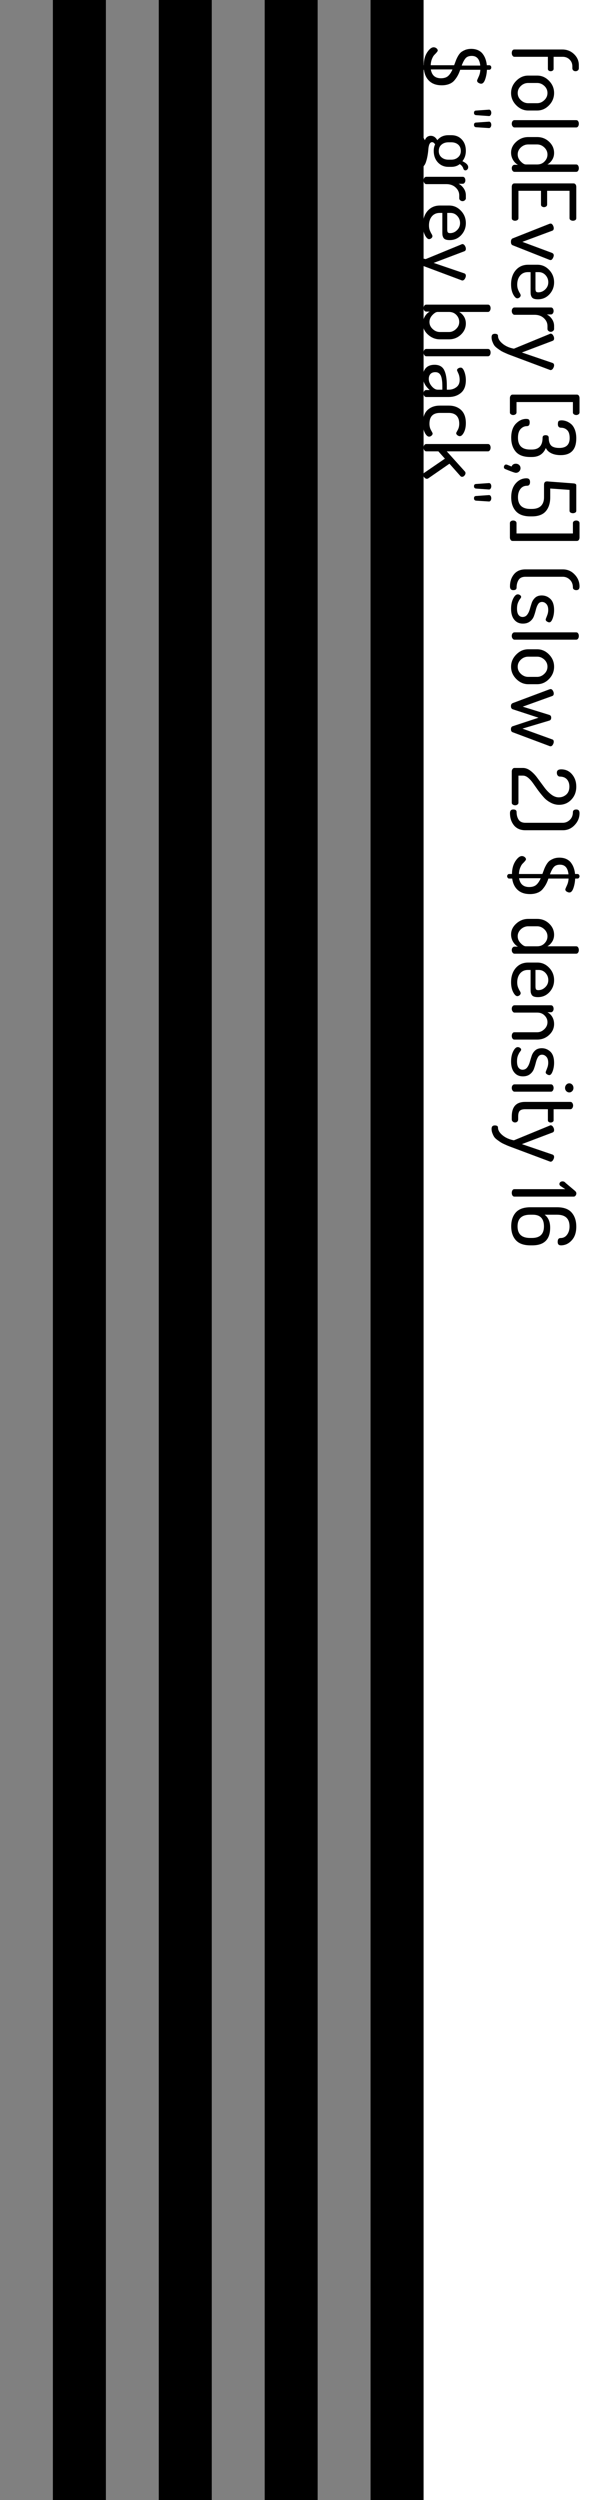 <?xml version="1.0" encoding="UTF-8"?>
<svg xmlns="http://www.w3.org/2000/svg" xmlns:xlink="http://www.w3.org/1999/xlink" width="136pt" height="566pt" viewBox="0 0 136 566" version="1.1">
<g id="surface217">
<path style=" stroke:none;fill-rule:nonzero;fill:rgb(0%,0%,0%);fill-opacity:1;" d="M 0 0 L 96 0 L 96 566 L 0 566 Z M 0 0 "/>
<path style=" stroke:none;fill-rule:nonzero;fill:rgb(50.196%,50.196%,50.196%);fill-opacity:1;" d="M 0 0 L 12 0 L 12 566 L 0 566 Z M 0 0 "/>
<path style=" stroke:none;fill-rule:nonzero;fill:rgb(0%,0%,0%);fill-opacity:1;" d="M 12 0 L 24 0 L 24 566 L 12 566 Z M 12 0 "/>
<path style=" stroke:none;fill-rule:nonzero;fill:rgb(50.196%,50.196%,50.196%);fill-opacity:1;" d="M 24 0 L 36 0 L 36 566 L 24 566 Z M 24 0 "/>
<path style=" stroke:none;fill-rule:nonzero;fill:rgb(0%,0%,0%);fill-opacity:1;" d="M 36 0 L 48 0 L 48 566 L 36 566 Z M 36 0 "/>
<path style=" stroke:none;fill-rule:nonzero;fill:rgb(50.196%,50.196%,50.196%);fill-opacity:1;" d="M 48 0 L 60 0 L 60 566 L 48 566 Z M 48 0 "/>
<path style=" stroke:none;fill-rule:nonzero;fill:rgb(0%,0%,0%);fill-opacity:1;" d="M 60 0 L 72 0 L 72 566 L 60 566 Z M 60 0 "/>
<path style=" stroke:none;fill-rule:nonzero;fill:rgb(50.196%,50.196%,50.196%);fill-opacity:1;" d="M 72 0 L 84 0 L 84 566 L 72 566 Z M 72 0 "/>
<path style=" stroke:none;fill-rule:nonzero;fill:rgb(0%,0%,0%);fill-opacity:1;" d="M 84 0 L 96 0 L 96 566 L 84 566 Z M 84 0 "/>
<path style=" stroke:none;fill-rule:nonzero;fill:rgb(0%,0%,0%);fill-opacity:1;" d="M 116.578 11.203 L 127.453 11.203 C 128.492 11.203 129.379 11.551 130.109 12.25 C 130.836 12.945 131.203 13.773 131.203 14.734 L 131.203 15.438 C 131.203 15.656 131.129 15.82 130.984 15.938 C 130.836 16.062 130.66 16.125 130.453 16.125 C 130.254 16.125 130.082 16.062 129.938 15.938 C 129.801 15.82 129.734 15.656 129.734 15.438 L 129.734 15.016 C 129.734 14.398 129.523 13.891 129.109 13.484 C 128.703 13.078 128.195 12.867 127.594 12.859 L 125.484 12.859 L 125.484 15.594 C 125.484 15.758 125.414 15.891 125.281 15.984 C 125.145 16.078 124.988 16.125 124.812 16.125 C 124.645 16.125 124.5 16.078 124.375 15.984 C 124.25 15.891 124.188 15.758 124.188 15.594 L 124.188 12.859 L 116.578 12.859 C 116.422 12.859 116.285 12.773 116.172 12.609 C 116.055 12.441 116 12.238 116 12 C 116 11.77 116.051 11.578 116.156 11.422 C 116.258 11.273 116.398 11.203 116.578 11.203 Z M 119.719 17.113 L 121.766 17.113 C 122.785 17.113 123.676 17.504 124.438 18.285 C 125.207 19.066 125.594 19.988 125.594 21.051 C 125.594 22.121 125.211 23.051 124.453 23.832 C 123.691 24.621 122.797 25.02 121.766 25.02 L 119.719 25.02 C 118.707 25.02 117.805 24.621 117.016 23.832 C 116.234 23.039 115.844 22.117 115.844 21.066 C 115.844 20.012 116.234 19.09 117.016 18.301 C 117.797 17.508 118.695 17.113 119.719 17.113 Z M 119.719 18.785 C 119.094 18.785 118.539 19.008 118.062 19.457 C 117.582 19.914 117.344 20.449 117.344 21.066 C 117.344 21.691 117.582 22.227 118.062 22.676 C 118.551 23.133 119.102 23.363 119.719 23.363 L 121.766 23.363 C 122.359 23.363 122.895 23.133 123.375 22.676 C 123.852 22.227 124.094 21.684 124.094 21.051 C 124.094 20.426 123.852 19.887 123.375 19.441 C 122.895 19.004 122.359 18.785 121.766 18.785 Z M 116.594 27.199 L 130.625 27.199 C 130.789 27.199 130.926 27.27 131.031 27.418 C 131.145 27.574 131.203 27.77 131.203 28.012 C 131.203 28.262 131.145 28.465 131.031 28.621 C 130.926 28.777 130.789 28.855 130.625 28.855 L 116.594 28.855 C 116.445 28.855 116.312 28.77 116.188 28.605 C 116.062 28.438 116 28.238 116 28.012 C 116 27.793 116.055 27.598 116.172 27.434 C 116.297 27.277 116.438 27.199 116.594 27.199 Z M 119.719 31.031 L 121.766 31.031 C 122.816 31.031 123.719 31.383 124.469 32.094 C 125.219 32.801 125.594 33.645 125.594 34.625 C 125.594 35.219 125.445 35.738 125.156 36.188 C 124.863 36.645 124.504 36.992 124.078 37.234 L 130.625 37.234 C 130.789 37.234 130.926 37.312 131.031 37.469 C 131.145 37.633 131.203 37.836 131.203 38.078 C 131.203 38.316 131.145 38.516 131.031 38.672 C 130.926 38.828 130.789 38.906 130.625 38.906 L 116.594 38.906 C 116.438 38.906 116.297 38.82 116.172 38.656 C 116.055 38.5 116 38.305 116 38.078 C 116 37.879 116.055 37.703 116.172 37.547 C 116.297 37.391 116.438 37.312 116.594 37.312 L 117.406 37.312 C 116.977 37.094 116.609 36.727 116.297 36.219 C 115.996 35.707 115.844 35.156 115.844 34.562 C 115.844 33.625 116.234 32.801 117.016 32.094 C 117.805 31.383 118.707 31.031 119.719 31.031 Z M 119.719 32.703 C 119.102 32.703 118.551 32.926 118.062 33.375 C 117.582 33.832 117.344 34.359 117.344 34.953 C 117.344 35.547 117.566 36.07 118.016 36.531 C 118.461 37 118.852 37.234 119.188 37.234 L 121.766 37.234 C 122.453 37.234 123.008 37.004 123.438 36.547 C 123.875 36.098 124.094 35.578 124.094 34.984 C 124.094 34.367 123.852 33.832 123.375 33.375 C 122.895 32.926 122.359 32.703 121.766 32.703 Z M 116.594 41.523 L 130.016 41.523 C 130.203 41.523 130.348 41.594 130.453 41.742 C 130.566 41.898 130.625 42.078 130.625 42.289 L 130.625 49.398 C 130.625 49.586 130.551 49.727 130.406 49.82 C 130.258 49.922 130.082 49.977 129.875 49.977 C 129.664 49.977 129.484 49.922 129.328 49.82 C 129.172 49.715 129.094 49.574 129.094 49.398 L 129.094 43.195 L 124.016 43.195 L 124.016 46.32 C 124.016 46.496 123.941 46.637 123.797 46.742 C 123.66 46.844 123.492 46.898 123.297 46.898 C 123.129 46.898 122.973 46.844 122.828 46.742 C 122.691 46.648 122.625 46.508 122.625 46.32 L 122.625 43.195 L 117.516 43.195 L 117.516 49.398 C 117.516 49.574 117.438 49.715 117.281 49.82 C 117.133 49.922 116.953 49.977 116.734 49.977 C 116.535 49.977 116.363 49.922 116.219 49.82 C 116.07 49.727 116 49.586 116 49.398 L 116 42.289 C 116 42.078 116.051 41.898 116.156 41.742 C 116.258 41.594 116.406 41.523 116.594 41.523 Z M 124.797 50.613 C 124.984 50.613 125.148 50.727 125.297 50.957 C 125.441 51.195 125.516 51.434 125.516 51.676 C 125.516 51.957 125.41 52.137 125.203 52.223 L 118.406 54.754 L 125.125 57.254 C 125.383 57.367 125.516 57.551 125.516 57.801 C 125.516 58.008 125.441 58.238 125.297 58.488 C 125.148 58.746 124.984 58.879 124.797 58.879 C 124.691 58.879 124.586 58.852 124.484 58.801 L 116.188 55.52 C 115.938 55.414 115.812 55.16 115.812 54.754 C 115.812 54.348 115.938 54.086 116.188 53.973 L 124.484 50.691 C 124.641 50.637 124.742 50.613 124.797 50.613 Z M 119.719 59.934 L 121.812 59.934 C 122.844 59.934 123.727 60.324 124.469 61.105 C 125.219 61.887 125.594 62.824 125.594 63.918 C 125.594 64.957 125.242 65.859 124.547 66.621 C 123.848 67.379 122.973 67.762 121.922 67.762 C 121.535 67.762 121.223 67.715 120.984 67.621 C 120.754 67.527 120.586 67.379 120.484 67.184 C 120.391 66.996 120.328 66.816 120.297 66.652 C 120.273 66.484 120.266 66.262 120.266 65.98 L 120.266 61.605 L 119.656 61.605 C 118.926 61.605 118.336 61.863 117.891 62.387 C 117.453 62.918 117.234 63.598 117.234 64.434 C 117.234 64.879 117.301 65.266 117.438 65.59 C 117.57 65.91 117.703 66.172 117.828 66.371 C 117.953 66.578 118.016 66.738 118.016 66.855 C 118.016 67.043 117.93 67.203 117.766 67.34 C 117.598 67.473 117.43 67.543 117.266 67.543 C 116.953 67.543 116.633 67.234 116.312 66.621 C 116 66.016 115.844 65.27 115.844 64.387 C 115.844 63.074 116.195 62 116.906 61.168 C 117.625 60.344 118.562 59.934 119.719 59.934 Z M 121.375 61.605 L 121.375 65.309 C 121.375 65.652 121.414 65.879 121.5 65.996 C 121.594 66.121 121.766 66.184 122.016 66.184 C 122.617 66.184 123.145 65.957 123.594 65.512 C 124.051 65.074 124.281 64.535 124.281 63.902 C 124.281 63.277 124.066 62.734 123.641 62.277 C 123.223 61.828 122.707 61.605 122.094 61.605 Z M 116.594 69.609 L 124.906 69.609 C 125.07 69.609 125.207 69.68 125.312 69.828 C 125.426 69.984 125.484 70.18 125.484 70.422 C 125.484 70.629 125.426 70.805 125.312 70.953 C 125.207 71.109 125.07 71.188 124.906 71.188 L 123.953 71.188 C 124.41 71.426 124.797 71.773 125.109 72.234 C 125.43 72.703 125.594 73.223 125.594 73.797 L 125.594 74.484 C 125.594 74.648 125.516 74.797 125.359 74.922 C 125.211 75.055 125.039 75.125 124.844 75.125 C 124.645 75.125 124.469 75.055 124.312 74.922 C 124.164 74.797 124.094 74.648 124.094 74.484 L 124.094 73.797 C 124.094 73.117 123.816 72.523 123.266 72.016 C 122.723 71.516 122.02 71.266 121.156 71.266 L 116.594 71.266 C 116.445 71.266 116.312 71.18 116.188 71.016 C 116.062 70.848 116 70.648 116 70.422 C 116 70.191 116.055 70 116.172 69.844 C 116.297 69.688 116.438 69.609 116.594 69.609 Z M 124.797 75.535 C 125.016 75.535 125.203 75.652 125.359 75.895 C 125.516 76.133 125.594 76.371 125.594 76.613 C 125.594 76.895 125.484 77.074 125.266 77.16 L 118.297 79.801 L 125.266 82.176 C 125.484 82.27 125.594 82.445 125.594 82.707 C 125.594 82.926 125.516 83.16 125.359 83.41 C 125.203 83.66 125.008 83.785 124.781 83.785 C 124.719 83.785 124.648 83.762 124.578 83.723 L 116.438 80.676 L 115.438 80.301 C 115.25 80.238 114.934 80.102 114.484 79.895 C 114.027 79.695 113.699 79.527 113.5 79.395 C 113.305 79.27 113.043 79.086 112.719 78.848 C 112.387 78.605 112.148 78.371 112 78.145 C 111.855 77.914 111.727 77.645 111.609 77.332 C 111.484 77.02 111.422 76.691 111.422 76.348 C 111.422 75.824 111.668 75.566 112.156 75.566 C 112.637 75.566 112.875 75.723 112.875 76.035 C 112.875 76.637 113.215 77.223 113.891 77.785 C 114.57 78.355 115.434 78.742 116.484 78.941 L 124.578 75.613 C 124.66 75.559 124.734 75.535 124.797 75.535 Z M 116.156 89.336 L 130.781 89.336 C 130.957 89.336 131.098 89.414 131.203 89.57 C 131.305 89.727 131.359 89.902 131.359 90.102 L 131.359 93.383 C 131.359 93.547 131.285 93.684 131.141 93.789 C 130.992 93.902 130.82 93.961 130.625 93.961 C 130.406 93.961 130.223 93.902 130.078 93.789 C 129.93 93.684 129.859 93.547 129.859 93.383 L 129.859 91.023 L 117.078 91.023 L 117.078 93.383 C 117.078 93.547 117.004 93.684 116.859 93.789 C 116.711 93.902 116.531 93.961 116.312 93.961 C 116.113 93.961 115.945 93.902 115.797 93.789 C 115.652 93.684 115.578 93.547 115.578 93.383 L 115.578 90.102 C 115.578 89.902 115.637 89.727 115.75 89.57 C 115.855 89.414 115.992 89.336 116.156 89.336 Z M 119.281 94.836 C 119.582 94.836 119.785 94.891 119.891 95.008 C 120.004 95.121 120.062 95.324 120.062 95.617 C 120.062 95.938 120.004 96.164 119.891 96.289 C 119.785 96.414 119.625 96.477 119.406 96.477 C 118.895 96.477 118.43 96.688 118.016 97.117 C 117.609 97.555 117.406 98.215 117.406 99.102 C 117.406 100.883 118.32 101.773 120.156 101.773 L 120.547 101.773 C 122.172 101.773 122.984 100.883 122.984 99.102 C 122.984 98.715 123.211 98.523 123.672 98.523 C 124.141 98.523 124.375 98.715 124.375 99.102 C 124.375 99.871 124.547 100.449 124.891 100.836 C 125.242 101.219 125.875 101.414 126.781 101.414 C 128.344 101.414 129.125 100.668 129.125 99.18 C 129.125 98.324 128.93 97.719 128.547 97.367 C 128.172 97.012 127.723 96.836 127.203 96.836 C 126.703 96.836 126.453 96.57 126.453 96.039 C 126.453 95.684 126.508 95.449 126.625 95.336 C 126.75 95.219 126.977 95.164 127.312 95.164 C 127.645 95.164 127.988 95.227 128.344 95.352 C 128.695 95.477 129.051 95.68 129.406 95.961 C 129.758 96.242 130.051 96.664 130.281 97.227 C 130.508 97.797 130.625 98.465 130.625 99.227 C 130.625 101.766 129.441 103.039 127.078 103.039 C 126.234 103.039 125.52 102.891 124.938 102.602 C 124.352 102.309 123.945 101.914 123.719 101.414 C 123.176 102.777 122.117 103.461 120.547 103.461 L 120.156 103.461 C 118.688 103.461 117.602 103.059 116.906 102.258 C 116.219 101.453 115.875 100.402 115.875 99.102 C 115.875 97.727 116.223 96.668 116.922 95.93 C 117.629 95.199 118.414 94.836 119.281 94.836 Z M 116.922 104.98 C 117.211 104.98 117.461 105.074 117.672 105.262 C 117.879 105.457 117.984 105.703 117.984 105.996 C 117.984 106.277 117.879 106.52 117.672 106.73 C 117.473 106.938 117.223 107.043 116.922 107.043 C 116.68 107.043 115.875 106.754 114.5 106.184 C 114.312 106.098 114.219 105.953 114.219 105.746 C 114.219 105.598 114.266 105.465 114.359 105.34 C 114.445 105.223 114.559 105.168 114.703 105.168 C 114.797 105.168 114.871 105.176 114.922 105.199 L 115.953 105.621 C 116.129 105.191 116.453 104.98 116.922 104.98 Z M 119.344 108.281 C 119.875 108.281 120.141 108.562 120.141 109.125 C 120.141 109.688 119.91 109.969 119.453 109.969 C 118.816 109.969 118.316 110.211 117.953 110.703 C 117.586 111.191 117.406 111.816 117.406 112.578 C 117.406 113.422 117.633 114.07 118.094 114.531 C 118.562 114.988 119.266 115.219 120.203 115.219 L 120.578 115.219 C 121.484 115.219 122.164 114.988 122.625 114.531 C 123.082 114.07 123.312 113.426 123.312 112.594 L 123.312 109.766 C 123.312 109.242 123.535 108.984 123.984 108.984 C 124.117 108.984 124.266 108.992 124.422 109.016 L 130.016 109.438 C 130.422 109.469 130.625 109.613 130.625 109.875 L 130.625 115.641 C 130.625 115.816 130.547 115.953 130.391 116.047 C 130.234 116.141 130.055 116.188 129.859 116.188 C 129.66 116.188 129.484 116.141 129.328 116.047 C 129.172 115.953 129.094 115.816 129.094 115.641 L 129.094 110.906 L 124.719 110.594 L 124.719 112.594 C 124.719 113.906 124.383 114.953 123.719 115.734 C 123.051 116.516 122.004 116.906 120.578 116.906 L 120.203 116.906 C 118.723 116.906 117.629 116.508 116.922 115.719 C 116.223 114.938 115.875 113.895 115.875 112.594 C 115.875 111.258 116.211 110.207 116.891 109.438 C 117.566 108.664 118.383 108.281 119.344 108.281 Z M 116.312 117.84 C 116.531 117.84 116.711 117.891 116.859 117.996 C 117.004 118.109 117.078 118.25 117.078 118.418 L 117.078 120.777 L 129.859 120.777 L 129.859 118.418 C 129.859 118.25 129.93 118.109 130.078 117.996 C 130.223 117.891 130.406 117.84 130.625 117.84 C 130.82 117.84 130.992 117.891 131.141 117.996 C 131.285 118.109 131.359 118.25 131.359 118.418 L 131.359 121.699 C 131.359 121.895 131.305 122.074 131.203 122.23 C 131.098 122.387 130.957 122.465 130.781 122.465 L 116.156 122.465 C 115.992 122.465 115.855 122.387 115.75 122.23 C 115.637 122.074 115.578 121.895 115.578 121.699 L 115.578 118.418 C 115.578 118.25 115.652 118.109 115.797 117.996 C 115.945 117.891 116.113 117.84 116.312 117.84 Z M 119.094 128.902 L 127.578 128.902 C 128.629 128.902 129.52 129.285 130.25 130.059 C 130.988 130.828 131.359 131.734 131.359 132.777 C 131.359 133.328 131.113 133.605 130.625 133.605 C 130.395 133.605 130.207 133.547 130.062 133.434 C 129.926 133.328 129.859 133.191 129.859 133.027 C 129.859 132.285 129.629 131.691 129.172 131.246 C 128.711 130.797 128.18 130.574 127.578 130.574 L 119.094 130.574 C 118.363 130.574 117.848 130.812 117.547 131.293 C 117.242 131.781 117.094 132.359 117.094 133.027 C 117.094 133.41 116.844 133.605 116.344 133.605 C 115.844 133.605 115.594 133.316 115.594 132.746 C 115.594 131.66 115.898 130.75 116.5 130.012 C 117.113 129.27 117.977 128.902 119.094 128.902 Z M 117.359 134.555 C 117.535 134.555 117.707 134.609 117.875 134.727 C 118.039 134.84 118.125 134.98 118.125 135.148 C 118.125 135.25 118.039 135.402 117.875 135.602 C 117.719 135.797 117.562 136.086 117.406 136.461 C 117.258 136.836 117.188 137.273 117.188 137.773 C 117.188 138.438 117.305 138.922 117.547 139.227 C 117.785 139.527 118.082 139.68 118.438 139.68 C 118.875 139.68 119.223 139.512 119.484 139.18 C 119.742 138.844 119.941 138.438 120.078 137.961 C 120.211 137.48 120.359 137 120.516 136.523 C 120.68 136.043 120.945 135.637 121.312 135.305 C 121.688 134.969 122.18 134.805 122.797 134.805 C 123.555 134.805 124.211 135.07 124.766 135.602 C 125.316 136.141 125.594 136.969 125.594 138.086 C 125.594 138.793 125.484 139.438 125.266 140.023 C 125.047 140.605 124.797 140.898 124.516 140.898 C 124.359 140.898 124.18 140.836 123.984 140.711 C 123.785 140.586 123.688 140.43 123.688 140.242 C 123.688 140.188 123.781 139.93 123.969 139.461 C 124.164 139 124.266 138.547 124.266 138.102 C 124.266 137.484 124.117 137.027 123.828 136.727 C 123.547 136.422 123.223 136.273 122.859 136.273 C 122.484 136.273 122.188 136.438 121.969 136.773 C 121.758 137.105 121.594 137.516 121.469 138.008 C 121.352 138.496 121.207 138.98 121.031 139.461 C 120.863 139.938 120.566 140.344 120.141 140.68 C 119.723 141.012 119.18 141.18 118.516 141.18 C 117.691 141.18 117.039 140.883 116.562 140.289 C 116.082 139.703 115.844 138.887 115.844 137.836 C 115.844 136.93 116.004 136.152 116.328 135.508 C 116.648 134.871 116.992 134.555 117.359 134.555 Z M 116.594 143.16 L 130.625 143.16 C 130.789 143.16 130.926 143.23 131.031 143.379 C 131.145 143.535 131.203 143.73 131.203 143.973 C 131.203 144.223 131.145 144.426 131.031 144.582 C 130.926 144.738 130.789 144.816 130.625 144.816 L 116.594 144.816 C 116.445 144.816 116.312 144.73 116.188 144.566 C 116.062 144.398 116 144.199 116 143.973 C 116 143.754 116.055 143.559 116.172 143.395 C 116.297 143.238 116.438 143.16 116.594 143.16 Z M 119.719 146.992 L 121.766 146.992 C 122.785 146.992 123.676 147.383 124.438 148.164 C 125.207 148.945 125.594 149.867 125.594 150.93 C 125.594 152 125.211 152.93 124.453 153.711 C 123.691 154.5 122.797 154.898 121.766 154.898 L 119.719 154.898 C 118.707 154.898 117.805 154.5 117.016 153.711 C 116.234 152.918 115.844 151.996 115.844 150.945 C 115.844 149.891 116.234 148.969 117.016 148.18 C 117.797 147.387 118.695 146.992 119.719 146.992 Z M 119.719 148.664 C 119.094 148.664 118.539 148.887 118.062 149.336 C 117.582 149.793 117.344 150.328 117.344 150.945 C 117.344 151.57 117.582 152.105 118.062 152.555 C 118.551 153.012 119.102 153.242 119.719 153.242 L 121.766 153.242 C 122.359 153.242 122.895 153.012 123.375 152.555 C 123.852 152.105 124.094 151.562 124.094 150.93 C 124.094 150.305 123.852 149.766 123.375 149.32 C 122.895 148.883 122.359 148.664 121.766 148.664 Z M 124.797 156 C 124.992 156 125.16 156.109 125.297 156.328 C 125.441 156.547 125.516 156.773 125.516 157.016 C 125.516 157.297 125.41 157.477 125.203 157.562 L 118.484 159.984 L 124.547 161.859 C 124.805 161.953 124.938 162.16 124.938 162.484 C 124.938 162.816 124.805 163.031 124.547 163.125 L 118.422 164.953 L 125.203 167.406 C 125.41 167.469 125.516 167.641 125.516 167.922 C 125.516 168.16 125.441 168.391 125.297 168.609 C 125.16 168.836 124.992 168.953 124.797 168.953 C 124.691 168.953 124.586 168.926 124.484 168.875 L 116.188 165.766 C 115.938 165.672 115.812 165.445 115.812 165.094 C 115.812 164.738 115.938 164.516 116.188 164.422 L 122.062 162.484 L 116.234 160.578 C 115.953 160.484 115.812 160.242 115.812 159.859 C 115.812 159.516 115.953 159.285 116.234 159.172 L 124.484 156.078 C 124.641 156.023 124.742 156 124.797 156 Z M 116.594 173.859 L 118.547 173.859 C 119.141 173.859 119.727 174.086 120.312 174.547 C 120.895 175.004 121.414 175.562 121.875 176.219 L 123.312 178.156 C 123.781 178.812 124.305 179.367 124.891 179.828 C 125.473 180.285 126.062 180.516 126.656 180.516 C 127.301 180.516 127.863 180.305 128.344 179.891 C 128.82 179.473 129.062 178.867 129.062 178.078 C 129.062 177.41 128.875 176.863 128.5 176.438 C 128.125 176.02 127.582 175.812 126.875 175.812 C 126.707 175.812 126.555 175.734 126.422 175.578 C 126.285 175.422 126.219 175.207 126.219 174.938 C 126.219 174.426 126.547 174.172 127.203 174.172 C 128.203 174.172 129.02 174.547 129.656 175.297 C 130.301 176.055 130.625 176.984 130.625 178.078 C 130.625 179.254 130.254 180.234 129.516 181.016 C 128.773 181.805 127.844 182.203 126.719 182.203 C 126.051 182.203 125.41 182.035 124.797 181.703 C 124.18 181.379 123.66 180.973 123.234 180.484 C 122.805 180.004 122.379 179.477 121.953 178.906 L 120.812 177.297 C 120.477 176.816 120.113 176.41 119.719 176.078 C 119.32 175.754 118.93 175.594 118.547 175.594 L 117.516 175.594 L 117.516 181.734 C 117.516 181.898 117.441 182.035 117.297 182.141 C 117.148 182.254 116.973 182.312 116.766 182.312 C 116.555 182.312 116.375 182.254 116.219 182.141 C 116.07 182.035 116 181.898 116 181.734 L 116 174.625 C 116 174.445 116.055 174.273 116.172 174.109 C 116.285 173.941 116.426 173.859 116.594 173.859 Z M 116.344 183.258 C 116.844 183.258 117.094 183.449 117.094 183.836 C 117.094 184.5 117.242 185.074 117.547 185.555 C 117.848 186.031 118.363 186.273 119.094 186.273 L 127.578 186.273 C 128.18 186.273 128.711 186.047 129.172 185.602 C 129.629 185.164 129.859 184.574 129.859 183.836 C 129.859 183.668 129.926 183.527 130.062 183.414 C 130.207 183.309 130.395 183.258 130.625 183.258 C 131.113 183.258 131.359 183.531 131.359 184.086 C 131.359 185.117 130.988 186.016 130.25 186.789 C 129.52 187.57 128.629 187.961 127.578 187.961 L 119.094 187.961 C 117.977 187.961 117.113 187.59 116.5 186.852 C 115.898 186.109 115.594 185.195 115.594 184.102 C 115.594 183.539 115.844 183.258 116.344 183.258 Z M 118.297 193.805 C 118.516 193.805 118.723 193.875 118.922 194.023 C 119.117 194.18 119.219 194.352 119.219 194.539 C 119.219 194.641 119.133 194.789 118.969 194.977 C 118.812 195.164 118.633 195.352 118.438 195.539 C 118.25 195.734 118.07 196.043 117.906 196.461 C 117.738 196.875 117.645 197.344 117.625 197.867 L 122.938 197.867 L 123.344 196.789 C 123.438 196.527 123.594 196.199 123.812 195.805 C 124.039 195.418 124.27 195.125 124.5 194.93 C 124.738 194.742 125.055 194.562 125.453 194.398 C 125.848 194.242 126.289 194.164 126.781 194.164 C 127.383 194.164 127.914 194.266 128.375 194.477 C 128.832 194.695 129.191 194.984 129.453 195.352 C 129.723 195.715 129.926 196.105 130.062 196.523 C 130.207 196.938 130.301 197.387 130.344 197.867 L 130.938 197.867 C 131.039 197.867 131.133 197.914 131.219 198.008 C 131.312 198.109 131.359 198.234 131.359 198.383 C 131.359 198.516 131.312 198.637 131.219 198.742 C 131.133 198.844 131.039 198.898 130.938 198.898 L 130.375 198.898 C 130.332 199.699 130.195 200.422 129.969 201.07 C 129.738 201.727 129.438 202.055 129.062 202.055 C 128.875 202.055 128.672 201.984 128.453 201.852 C 128.242 201.727 128.141 201.555 128.141 201.336 C 128.141 201.273 128.254 200.992 128.484 200.492 C 128.723 200 128.852 199.469 128.875 198.898 L 124.312 198.898 C 124.133 199.418 123.953 199.844 123.766 200.18 C 123.586 200.523 123.344 200.883 123.031 201.258 C 122.719 201.641 122.316 201.93 121.828 202.117 C 121.336 202.312 120.77 202.414 120.125 202.414 C 118.945 202.414 118.016 202.094 117.328 201.461 C 116.648 200.836 116.238 199.98 116.094 198.898 L 115.375 198.898 C 115.273 198.898 115.18 198.844 115.094 198.742 C 115 198.637 114.953 198.516 114.953 198.383 C 114.953 198.234 115 198.109 115.094 198.008 C 115.18 197.914 115.273 197.867 115.375 197.867 L 116.047 197.867 C 116.055 196.719 116.312 195.758 116.812 194.977 C 117.32 194.195 117.816 193.805 118.297 193.805 Z M 126.938 195.758 C 126.312 195.758 125.844 195.934 125.531 196.289 C 125.219 196.652 124.926 197.203 124.656 197.945 L 128.859 197.945 C 128.711 196.484 128.07 195.758 126.938 195.758 Z M 117.656 198.82 C 117.875 200.152 118.641 200.82 119.953 200.82 C 120.648 200.82 121.191 200.648 121.578 200.305 C 121.961 199.961 122.289 199.465 122.562 198.82 Z M 119.719 208.031 L 121.766 208.031 C 122.816 208.031 123.719 208.383 124.469 209.094 C 125.219 209.801 125.594 210.645 125.594 211.625 C 125.594 212.219 125.445 212.738 125.156 213.188 C 124.863 213.645 124.504 213.992 124.078 214.234 L 130.625 214.234 C 130.789 214.234 130.926 214.312 131.031 214.469 C 131.145 214.633 131.203 214.836 131.203 215.078 C 131.203 215.316 131.145 215.516 131.031 215.672 C 130.926 215.828 130.789 215.906 130.625 215.906 L 116.594 215.906 C 116.438 215.906 116.297 215.82 116.172 215.656 C 116.055 215.5 116 215.305 116 215.078 C 116 214.879 116.055 214.703 116.172 214.547 C 116.297 214.391 116.438 214.312 116.594 214.312 L 117.406 214.312 C 116.977 214.094 116.609 213.727 116.297 213.219 C 115.996 212.707 115.844 212.156 115.844 211.562 C 115.844 210.625 116.234 209.801 117.016 209.094 C 117.805 208.383 118.707 208.031 119.719 208.031 Z M 119.719 209.703 C 119.102 209.703 118.551 209.926 118.062 210.375 C 117.582 210.832 117.344 211.359 117.344 211.953 C 117.344 212.547 117.566 213.07 118.016 213.531 C 118.461 214 118.852 214.234 119.188 214.234 L 121.766 214.234 C 122.453 214.234 123.008 214.004 123.438 213.547 C 123.875 213.098 124.094 212.578 124.094 211.984 C 124.094 211.367 123.852 210.832 123.375 210.375 C 122.895 209.926 122.359 209.703 121.766 209.703 Z M 119.719 217.914 L 121.812 217.914 C 122.844 217.914 123.727 218.305 124.469 219.086 C 125.219 219.867 125.594 220.805 125.594 221.898 C 125.594 222.938 125.242 223.84 124.547 224.602 C 123.848 225.359 122.973 225.742 121.922 225.742 C 121.535 225.742 121.223 225.695 120.984 225.602 C 120.754 225.508 120.586 225.359 120.484 225.164 C 120.391 224.977 120.328 224.797 120.297 224.633 C 120.273 224.465 120.266 224.242 120.266 223.961 L 120.266 219.586 L 119.656 219.586 C 118.926 219.586 118.336 219.844 117.891 220.367 C 117.453 220.898 117.234 221.578 117.234 222.414 C 117.234 222.859 117.301 223.246 117.438 223.57 C 117.57 223.891 117.703 224.152 117.828 224.352 C 117.953 224.559 118.016 224.719 118.016 224.836 C 118.016 225.023 117.93 225.184 117.766 225.32 C 117.598 225.453 117.43 225.523 117.266 225.523 C 116.953 225.523 116.633 225.215 116.312 224.602 C 116 223.996 115.844 223.25 115.844 222.367 C 115.844 221.055 116.195 219.98 116.906 219.148 C 117.625 218.324 118.562 217.914 119.719 217.914 Z M 121.375 219.586 L 121.375 223.289 C 121.375 223.633 121.414 223.859 121.5 223.977 C 121.594 224.102 121.766 224.164 122.016 224.164 C 122.617 224.164 123.145 223.938 123.594 223.492 C 124.051 223.055 124.281 222.516 124.281 221.883 C 124.281 221.258 124.066 220.715 123.641 220.258 C 123.223 219.809 122.707 219.586 122.094 219.586 Z M 116.594 227.586 L 124.906 227.586 C 125.07 227.586 125.207 227.656 125.312 227.805 C 125.426 227.961 125.484 228.156 125.484 228.398 C 125.484 228.594 125.426 228.773 125.312 228.93 C 125.195 229.086 125.062 229.164 124.906 229.164 L 124.078 229.164 C 124.504 229.371 124.863 229.711 125.156 230.18 C 125.445 230.656 125.594 231.211 125.594 231.836 C 125.594 232.781 125.219 233.605 124.469 234.305 C 123.719 235 122.816 235.352 121.766 235.352 L 116.594 235.352 C 116.406 235.352 116.258 235.266 116.156 235.102 C 116.051 234.934 116 234.742 116 234.523 C 116 234.305 116.051 234.109 116.156 233.945 C 116.258 233.777 116.406 233.695 116.594 233.695 L 121.766 233.695 C 122.359 233.695 122.895 233.465 123.375 233.008 C 123.852 232.559 124.094 232.027 124.094 231.414 C 124.094 230.84 123.875 230.336 123.438 229.898 C 123.008 229.461 122.453 229.242 121.766 229.242 L 116.594 229.242 C 116.445 229.242 116.312 229.152 116.188 228.977 C 116.062 228.797 116 228.605 116 228.398 C 116 228.168 116.055 227.977 116.172 227.82 C 116.297 227.664 116.438 227.586 116.594 227.586 Z M 117.359 237.055 C 117.535 237.055 117.707 237.109 117.875 237.227 C 118.039 237.34 118.125 237.48 118.125 237.648 C 118.125 237.75 118.039 237.902 117.875 238.102 C 117.719 238.297 117.562 238.586 117.406 238.961 C 117.258 239.336 117.188 239.773 117.188 240.273 C 117.188 240.938 117.305 241.422 117.547 241.727 C 117.785 242.027 118.082 242.18 118.438 242.18 C 118.875 242.18 119.223 242.012 119.484 241.68 C 119.742 241.344 119.941 240.938 120.078 240.461 C 120.211 239.98 120.359 239.5 120.516 239.023 C 120.68 238.543 120.945 238.137 121.312 237.805 C 121.688 237.469 122.18 237.305 122.797 237.305 C 123.555 237.305 124.211 237.57 124.766 238.102 C 125.316 238.641 125.594 239.469 125.594 240.586 C 125.594 241.293 125.484 241.938 125.266 242.523 C 125.047 243.105 124.797 243.398 124.516 243.398 C 124.359 243.398 124.18 243.336 123.984 243.211 C 123.785 243.086 123.688 242.93 123.688 242.742 C 123.688 242.688 123.781 242.43 123.969 241.961 C 124.164 241.5 124.266 241.047 124.266 240.602 C 124.266 239.984 124.117 239.527 123.828 239.227 C 123.547 238.922 123.223 238.773 122.859 238.773 C 122.484 238.773 122.188 238.938 121.969 239.273 C 121.758 239.605 121.594 240.016 121.469 240.508 C 121.352 240.996 121.207 241.48 121.031 241.961 C 120.863 242.438 120.566 242.844 120.141 243.18 C 119.723 243.512 119.18 243.68 118.516 243.68 C 117.691 243.68 117.039 243.383 116.562 242.789 C 116.082 242.203 115.844 241.387 115.844 240.336 C 115.844 239.43 116.004 238.652 116.328 238.008 C 116.648 237.371 116.992 237.055 117.359 237.055 Z M 128.359 245.566 C 128.555 245.355 128.781 245.254 129.031 245.254 C 129.289 245.254 129.516 245.352 129.703 245.551 C 129.891 245.758 129.984 246.008 129.984 246.301 C 129.984 246.582 129.891 246.82 129.703 247.02 C 129.516 247.215 129.289 247.316 129.031 247.316 C 128.781 247.316 128.555 247.215 128.359 247.02 C 128.172 246.82 128.078 246.582 128.078 246.301 C 128.078 246.02 128.172 245.773 128.359 245.566 Z M 116.594 245.488 L 124.906 245.488 C 125.07 245.488 125.207 245.566 125.312 245.723 C 125.426 245.879 125.484 246.07 125.484 246.301 C 125.484 246.539 125.426 246.738 125.312 246.895 C 125.207 247.059 125.07 247.145 124.906 247.145 L 116.594 247.145 C 116.445 247.145 116.312 247.059 116.188 246.895 C 116.062 246.727 116 246.527 116 246.301 C 116 246.07 116.055 245.879 116.172 245.723 C 116.297 245.566 116.438 245.488 116.594 245.488 Z M 119.016 249.461 L 129.312 249.461 C 129.477 249.461 129.617 249.543 129.734 249.711 C 129.848 249.887 129.906 250.074 129.906 250.273 C 129.906 250.492 129.848 250.684 129.734 250.852 C 129.617 251.027 129.477 251.117 129.312 251.117 L 125.484 251.117 L 125.484 253.633 C 125.484 253.789 125.414 253.906 125.281 253.992 C 125.145 254.086 124.988 254.133 124.812 254.133 C 124.645 254.133 124.5 254.086 124.375 253.992 C 124.25 253.906 124.188 253.789 124.188 253.633 L 124.188 251.117 L 119.016 251.117 C 118.441 251.117 118.035 251.242 117.797 251.492 C 117.566 251.742 117.453 252.168 117.453 252.773 L 117.453 253.398 C 117.453 253.625 117.383 253.805 117.25 253.93 C 117.113 254.055 116.941 254.117 116.734 254.117 C 116.535 254.117 116.363 254.047 116.219 253.914 C 116.07 253.789 116 253.617 116 253.398 L 116 252.773 C 116 250.562 117.004 249.461 119.016 249.461 Z M 124.797 254.754 C 125.016 254.754 125.203 254.871 125.359 255.113 C 125.516 255.352 125.594 255.59 125.594 255.832 C 125.594 256.113 125.484 256.293 125.266 256.379 L 118.297 259.02 L 125.266 261.395 C 125.484 261.488 125.594 261.664 125.594 261.926 C 125.594 262.145 125.516 262.379 125.359 262.629 C 125.203 262.879 125.008 263.004 124.781 263.004 C 124.719 263.004 124.648 262.98 124.578 262.941 L 116.438 259.895 L 115.438 259.52 C 115.25 259.457 114.934 259.32 114.484 259.113 C 114.027 258.914 113.699 258.746 113.5 258.613 C 113.305 258.488 113.043 258.305 112.719 258.066 C 112.387 257.824 112.148 257.59 112 257.363 C 111.855 257.133 111.727 256.863 111.609 256.551 C 111.484 256.238 111.422 255.91 111.422 255.566 C 111.422 255.043 111.668 254.785 112.156 254.785 C 112.637 254.785 112.875 254.941 112.875 255.254 C 112.875 255.855 113.215 256.441 113.891 257.004 C 114.57 257.574 115.434 257.961 116.484 258.16 L 124.578 254.832 C 124.66 254.777 124.734 254.754 124.797 254.754 Z M 127.5 267.449 C 127.781 267.449 128.016 267.566 128.203 267.809 L 130.375 269.637 C 130.551 269.812 130.641 269.988 130.641 270.168 C 130.641 270.355 130.582 270.52 130.469 270.668 C 130.363 270.824 130.223 270.902 130.047 270.902 L 116.594 270.902 C 116.406 270.902 116.258 270.816 116.156 270.652 C 116.051 270.484 116 270.285 116 270.059 C 116 269.828 116.051 269.629 116.156 269.465 C 116.258 269.297 116.406 269.215 116.594 269.215 L 128.125 269.215 L 127.016 268.48 C 126.867 268.344 126.797 268.203 126.797 268.059 C 126.797 267.891 126.863 267.746 127 267.621 C 127.145 267.504 127.312 267.449 127.5 267.449 Z M 120.234 273.312 L 126.266 273.312 C 127.766 273.312 128.863 273.707 129.562 274.5 C 130.27 275.301 130.625 276.367 130.625 277.703 C 130.625 279.035 130.273 280.07 129.578 280.812 C 128.891 281.562 128.078 281.938 127.141 281.938 C 126.648 281.938 126.406 281.676 126.406 281.156 C 126.406 280.57 126.625 280.281 127.062 280.281 C 127.676 280.281 128.164 280.031 128.531 279.531 C 128.906 279.031 129.094 278.406 129.094 277.656 C 129.094 275.883 128.148 275 126.266 275 L 123.453 275 C 124.285 275.633 124.703 276.609 124.703 277.922 C 124.703 280.598 123.352 281.938 120.656 281.938 L 120.234 281.938 C 118.734 281.938 117.629 281.547 116.922 280.766 C 116.223 279.984 115.875 278.938 115.875 277.625 C 115.875 276.32 116.223 275.273 116.922 274.484 C 117.629 273.703 118.734 273.312 120.234 273.312 Z M 120.156 275 C 118.258 275 117.312 275.879 117.312 277.641 C 117.312 279.391 118.258 280.266 120.156 280.266 L 120.578 280.266 C 122.391 280.266 123.297 279.391 123.297 277.641 C 123.297 275.879 122.453 275 120.766 275 Z M 116 286.738 "/>
<path style=" stroke:none;fill-rule:nonzero;fill:rgb(0%,0%,0%);fill-opacity:1;" d="M 98.297 10.703 C 98.516 10.703 98.723 10.773 98.922 10.922 C 99.117 11.078 99.219 11.25 99.219 11.438 C 99.219 11.539 99.133 11.688 98.969 11.875 C 98.812 12.062 98.633 12.25 98.438 12.438 C 98.25 12.633 98.07 12.941 97.906 13.359 C 97.738 13.773 97.645 14.242 97.625 14.766 L 102.938 14.766 L 103.344 13.688 C 103.438 13.426 103.594 13.098 103.812 12.703 C 104.039 12.316 104.27 12.023 104.5 11.828 C 104.738 11.641 105.055 11.461 105.453 11.297 C 105.848 11.141 106.289 11.062 106.781 11.062 C 107.383 11.062 107.914 11.164 108.375 11.375 C 108.832 11.594 109.191 11.883 109.453 12.25 C 109.723 12.613 109.926 13.004 110.062 13.422 C 110.207 13.836 110.301 14.285 110.344 14.766 L 110.938 14.766 C 111.039 14.766 111.133 14.812 111.219 14.906 C 111.312 15.008 111.359 15.133 111.359 15.281 C 111.359 15.414 111.312 15.535 111.219 15.641 C 111.133 15.742 111.039 15.797 110.938 15.797 L 110.375 15.797 C 110.332 16.598 110.195 17.32 109.969 17.969 C 109.738 18.625 109.438 18.953 109.062 18.953 C 108.875 18.953 108.672 18.883 108.453 18.75 C 108.242 18.625 108.141 18.453 108.141 18.234 C 108.141 18.172 108.254 17.891 108.484 17.391 C 108.723 16.898 108.852 16.367 108.875 15.797 L 104.312 15.797 C 104.133 16.316 103.953 16.742 103.766 17.078 C 103.586 17.422 103.344 17.781 103.031 18.156 C 102.719 18.539 102.316 18.828 101.828 19.016 C 101.336 19.211 100.77 19.312 100.125 19.312 C 98.945 19.312 98.016 18.992 97.328 18.359 C 96.648 17.734 96.238 16.879 96.094 15.797 L 95.375 15.797 C 95.273 15.797 95.18 15.742 95.094 15.641 C 95 15.535 94.953 15.414 94.953 15.281 C 94.953 15.133 95 15.008 95.094 14.906 C 95.18 14.812 95.273 14.766 95.375 14.766 L 96.047 14.766 C 96.055 13.617 96.312 12.656 96.812 11.875 C 97.32 11.094 97.816 10.703 98.297 10.703 Z M 106.938 12.656 C 106.312 12.656 105.844 12.832 105.531 13.188 C 105.219 13.551 104.926 14.102 104.656 14.844 L 108.859 14.844 C 108.711 13.383 108.07 12.656 106.938 12.656 Z M 97.656 15.719 C 97.875 17.051 98.641 17.719 99.953 17.719 C 100.648 17.719 101.191 17.547 101.578 17.203 C 101.961 16.859 102.289 16.363 102.562 15.719 Z M 110.859 24.824 C 111.004 24.824 111.125 24.895 111.219 25.043 C 111.312 25.188 111.359 25.355 111.359 25.543 C 111.359 25.73 111.312 25.895 111.219 26.043 C 111.125 26.199 111.004 26.277 110.859 26.277 L 107.953 26.074 C 107.805 26.074 107.68 26.027 107.578 25.934 C 107.484 25.848 107.438 25.719 107.438 25.543 C 107.438 25.199 107.609 25.027 107.953 25.027 Z M 110.859 27.543 C 111.004 27.543 111.125 27.613 111.219 27.762 C 111.312 27.906 111.359 28.074 111.359 28.262 C 111.359 28.449 111.312 28.613 111.219 28.762 C 111.125 28.918 111.004 28.996 110.859 28.996 L 107.953 28.809 C 107.805 28.809 107.68 28.762 107.578 28.668 C 107.484 28.574 107.438 28.438 107.438 28.262 C 107.438 27.918 107.609 27.746 107.953 27.746 Z M 94.125 30.137 C 95.094 30.137 95.82 30.676 96.297 31.762 C 96.555 31.082 97.004 30.746 97.641 30.746 C 98.254 30.746 98.75 31.078 99.125 31.746 C 99.738 30.984 100.578 30.605 101.641 30.605 L 102.297 30.605 C 103.273 30.605 104.066 30.926 104.672 31.574 C 105.285 32.23 105.594 33.09 105.594 34.152 C 105.594 35.059 105.332 35.84 104.812 36.496 C 105.688 36.902 106.125 37.355 106.125 37.855 C 106.125 38.074 106.055 38.246 105.922 38.371 C 105.797 38.504 105.656 38.574 105.5 38.574 C 105.301 38.574 105.148 38.465 105.047 38.246 C 104.922 37.785 104.641 37.422 104.203 37.152 C 103.703 37.566 103.066 37.777 102.297 37.777 L 101.641 37.777 C 100.68 37.777 99.883 37.438 99.25 36.762 C 98.625 36.082 98.312 35.215 98.312 34.152 C 98.312 33.609 98.414 33.121 98.625 32.684 C 98.414 32.348 98.188 32.184 97.938 32.184 C 97.688 32.184 97.488 32.332 97.344 32.637 C 97.207 32.949 97.125 33.328 97.094 33.777 C 97.062 34.234 97 34.73 96.906 35.262 C 96.812 35.793 96.688 36.281 96.531 36.73 C 96.383 37.188 96.129 37.566 95.766 37.871 C 95.391 38.184 94.918 38.34 94.344 38.34 C 93.398 38.34 92.672 37.957 92.172 37.199 C 91.672 36.449 91.422 35.473 91.422 34.277 C 91.422 33.078 91.668 32.09 92.156 31.309 C 92.637 30.527 93.293 30.137 94.125 30.137 Z M 94.297 31.715 C 93.777 31.715 93.359 31.941 93.047 32.402 C 92.734 32.871 92.578 33.488 92.578 34.262 C 92.578 35.012 92.734 35.605 93.047 36.043 C 93.359 36.488 93.777 36.715 94.297 36.715 C 94.516 36.715 94.703 36.676 94.859 36.605 C 95.016 36.531 95.152 36.41 95.266 36.246 C 95.371 36.09 95.461 35.934 95.531 35.777 C 95.605 35.621 95.668 35.41 95.719 35.152 C 95.762 34.902 95.793 34.691 95.812 34.527 C 95.836 34.359 95.859 34.141 95.891 33.871 C 95.914 33.598 95.93 33.406 95.938 33.293 C 95.594 32.238 95.047 31.715 94.297 31.715 Z M 101.656 32.215 C 101.02 32.215 100.492 32.391 100.078 32.746 C 99.66 33.098 99.453 33.582 99.453 34.199 C 99.453 34.781 99.656 35.25 100.062 35.605 C 100.477 35.969 101.004 36.152 101.641 36.152 L 102.297 36.152 C 102.91 36.152 103.422 35.969 103.828 35.605 C 104.242 35.25 104.453 34.777 104.453 34.184 C 104.453 33.566 104.25 33.082 103.844 32.73 C 103.438 32.387 102.922 32.215 102.297 32.215 Z M 96.594 40.027 L 104.906 40.027 C 105.07 40.027 105.207 40.098 105.312 40.246 C 105.426 40.402 105.484 40.598 105.484 40.84 C 105.484 41.047 105.426 41.223 105.312 41.371 C 105.207 41.527 105.07 41.605 104.906 41.605 L 103.953 41.605 C 104.41 41.844 104.797 42.191 105.109 42.652 C 105.43 43.121 105.594 43.641 105.594 44.215 L 105.594 44.902 C 105.594 45.066 105.516 45.215 105.359 45.34 C 105.211 45.473 105.039 45.543 104.844 45.543 C 104.645 45.543 104.469 45.473 104.312 45.34 C 104.164 45.215 104.094 45.066 104.094 44.902 L 104.094 44.215 C 104.094 43.535 103.816 42.941 103.266 42.434 C 102.723 41.934 102.02 41.684 101.156 41.684 L 96.594 41.684 C 96.445 41.684 96.312 41.598 96.188 41.434 C 96.062 41.266 96 41.066 96 40.84 C 96 40.609 96.055 40.418 96.172 40.262 C 96.297 40.105 96.438 40.027 96.594 40.027 Z M 99.719 46.531 L 101.812 46.531 C 102.844 46.531 103.727 46.922 104.469 47.703 C 105.219 48.484 105.594 49.422 105.594 50.516 C 105.594 51.555 105.242 52.457 104.547 53.219 C 103.848 53.977 102.973 54.359 101.922 54.359 C 101.535 54.359 101.223 54.312 100.984 54.219 C 100.754 54.125 100.586 53.977 100.484 53.781 C 100.391 53.594 100.328 53.414 100.297 53.25 C 100.273 53.082 100.266 52.859 100.266 52.578 L 100.266 48.203 L 99.656 48.203 C 98.926 48.203 98.336 48.461 97.891 48.984 C 97.453 49.516 97.234 50.195 97.234 51.031 C 97.234 51.477 97.301 51.863 97.438 52.188 C 97.57 52.508 97.703 52.77 97.828 52.969 C 97.953 53.176 98.016 53.336 98.016 53.453 C 98.016 53.641 97.93 53.801 97.766 53.938 C 97.598 54.07 97.43 54.141 97.266 54.141 C 96.953 54.141 96.633 53.832 96.312 53.219 C 96 52.613 95.844 51.867 95.844 50.984 C 95.844 49.672 96.195 48.598 96.906 47.766 C 97.625 46.941 98.562 46.531 99.719 46.531 Z M 101.375 48.203 L 101.375 51.906 C 101.375 52.25 101.414 52.477 101.5 52.594 C 101.594 52.719 101.766 52.781 102.016 52.781 C 102.617 52.781 103.145 52.555 103.594 52.109 C 104.051 51.672 104.281 51.133 104.281 50.5 C 104.281 49.875 104.066 49.332 103.641 48.875 C 103.223 48.426 102.707 48.203 102.094 48.203 Z M 104.797 55.254 C 105.016 55.254 105.203 55.371 105.359 55.613 C 105.516 55.852 105.594 56.09 105.594 56.332 C 105.594 56.613 105.484 56.793 105.266 56.879 L 98.297 59.52 L 105.266 61.895 C 105.484 61.988 105.594 62.164 105.594 62.426 C 105.594 62.645 105.516 62.879 105.359 63.129 C 105.203 63.379 105.008 63.504 104.781 63.504 C 104.719 63.504 104.648 63.48 104.578 63.441 L 96.438 60.395 L 95.438 60.02 C 95.25 59.957 94.934 59.82 94.484 59.613 C 94.027 59.414 93.699 59.246 93.5 59.113 C 93.305 58.988 93.043 58.805 92.719 58.566 C 92.387 58.324 92.148 58.09 92 57.863 C 91.855 57.633 91.727 57.363 91.609 57.051 C 91.484 56.738 91.422 56.41 91.422 56.066 C 91.422 55.543 91.668 55.285 92.156 55.285 C 92.637 55.285 92.875 55.441 92.875 55.754 C 92.875 56.355 93.215 56.941 93.891 57.504 C 94.57 58.074 95.434 58.461 96.484 58.66 L 104.578 55.332 C 104.66 55.277 104.734 55.254 104.797 55.254 Z M 96.594 68.965 L 110.625 68.965 C 110.789 68.965 110.926 69.035 111.031 69.184 C 111.145 69.34 111.203 69.535 111.203 69.777 C 111.203 70.016 111.145 70.215 111.031 70.371 C 110.926 70.535 110.789 70.621 110.625 70.621 L 104.078 70.621 C 104.504 70.859 104.863 71.203 105.156 71.652 C 105.445 72.109 105.594 72.641 105.594 73.246 C 105.594 74.215 105.219 75.051 104.469 75.762 C 103.719 76.469 102.816 76.824 101.766 76.824 L 99.719 76.824 C 98.707 76.824 97.805 76.469 97.016 75.762 C 96.234 75.051 95.844 74.234 95.844 73.309 C 95.844 72.703 95.996 72.145 96.297 71.637 C 96.609 71.137 96.977 70.77 97.406 70.543 L 96.594 70.543 C 96.438 70.543 96.297 70.465 96.172 70.309 C 96.055 70.152 96 69.973 96 69.777 C 96 69.559 96.055 69.363 96.172 69.199 C 96.297 69.043 96.438 68.965 96.594 68.965 Z M 99.188 70.621 C 98.852 70.621 98.461 70.855 98.016 71.324 C 97.566 71.793 97.344 72.316 97.344 72.902 C 97.344 73.504 97.582 74.031 98.062 74.48 C 98.551 74.938 99.102 75.168 99.719 75.168 L 101.766 75.168 C 102.359 75.168 102.895 74.938 103.375 74.48 C 103.852 74.031 104.094 73.5 104.094 72.887 C 104.094 72.281 103.875 71.75 103.438 71.293 C 103.008 70.844 102.453 70.621 101.766 70.621 Z M 96.594 79 L 110.625 79 C 110.789 79 110.926 79.07 111.031 79.219 C 111.145 79.375 111.203 79.57 111.203 79.812 C 111.203 80.062 111.145 80.266 111.031 80.422 C 110.926 80.578 110.789 80.656 110.625 80.656 L 96.594 80.656 C 96.445 80.656 96.312 80.57 96.188 80.406 C 96.062 80.238 96 80.039 96 79.812 C 96 79.594 96.055 79.398 96.172 79.234 C 96.297 79.078 96.438 79 96.594 79 Z M 98.5 82.582 C 99.539 82.582 100.266 82.977 100.672 83.77 C 101.078 84.57 101.281 85.73 101.281 87.254 L 101.281 88.223 L 101.703 88.223 C 102.367 88.223 102.945 88.035 103.438 87.66 C 103.938 87.293 104.188 86.746 104.188 86.02 C 104.188 85.457 104.086 84.961 103.891 84.535 C 103.691 84.105 103.594 83.871 103.594 83.832 C 103.594 83.652 103.68 83.508 103.859 83.395 C 104.047 83.277 104.238 83.223 104.438 83.223 C 104.75 83.223 105.02 83.523 105.25 84.129 C 105.477 84.73 105.594 85.379 105.594 86.066 C 105.594 87.367 105.223 88.324 104.484 88.941 C 103.742 89.566 102.82 89.879 101.719 89.879 L 96.594 89.879 C 96.426 89.879 96.285 89.801 96.172 89.645 C 96.055 89.496 96 89.305 96 89.066 C 96 88.848 96.055 88.664 96.172 88.52 C 96.285 88.371 96.426 88.301 96.594 88.301 L 97.406 88.301 C 96.363 87.395 95.844 86.387 95.844 85.285 C 95.844 84.48 96.066 83.832 96.516 83.332 C 96.973 82.832 97.633 82.582 98.5 82.582 Z M 98.688 84.254 C 98.188 84.254 97.812 84.395 97.562 84.676 C 97.312 84.957 97.188 85.332 97.188 85.801 C 97.188 86.363 97.406 86.902 97.844 87.426 C 98.289 87.957 98.75 88.223 99.219 88.223 L 100.266 88.223 L 100.266 87.52 C 100.266 87.133 100.254 86.801 100.234 86.52 C 100.211 86.238 100.172 85.945 100.109 85.645 C 100.047 85.352 99.957 85.105 99.844 84.91 C 99.738 84.711 99.586 84.551 99.391 84.426 C 99.191 84.309 98.957 84.254 98.688 84.254 Z M 99.719 91.824 L 101.719 91.824 C 102.863 91.824 103.797 92.156 104.516 92.824 C 105.234 93.5 105.594 94.488 105.594 95.793 C 105.594 96.625 105.445 97.324 105.156 97.887 C 104.863 98.457 104.551 98.746 104.219 98.746 C 104.031 98.746 103.848 98.672 103.672 98.527 C 103.492 98.391 103.406 98.23 103.406 98.043 C 103.406 97.988 103.52 97.762 103.75 97.355 C 103.977 96.949 104.094 96.469 104.094 95.918 C 104.094 95.113 103.883 94.504 103.469 94.09 C 103.062 93.684 102.477 93.48 101.719 93.48 L 99.719 93.48 C 98.133 93.48 97.344 94.297 97.344 95.934 C 97.344 96.496 97.461 96.984 97.703 97.402 C 97.941 97.816 98.062 98.059 98.062 98.121 C 98.062 98.328 97.973 98.5 97.797 98.637 C 97.629 98.781 97.453 98.855 97.266 98.855 C 96.93 98.855 96.609 98.562 96.297 97.98 C 95.996 97.395 95.844 96.676 95.844 95.824 C 95.844 94.5 96.195 93.5 96.906 92.824 C 97.625 92.156 98.562 91.824 99.719 91.824 Z M 96.594 100.523 L 110.625 100.523 C 110.789 100.523 110.926 100.594 111.031 100.742 C 111.145 100.898 111.203 101.094 111.203 101.336 C 111.203 101.574 111.145 101.773 111.031 101.93 C 110.926 102.094 110.789 102.18 110.625 102.18 L 101.266 102.18 L 105.375 106.742 C 105.469 106.855 105.516 106.977 105.516 107.102 C 105.516 107.297 105.438 107.484 105.281 107.664 C 105.125 107.852 104.941 107.945 104.734 107.945 C 104.578 107.945 104.445 107.883 104.344 107.758 L 101.875 104.977 L 97.062 108.305 C 96.957 108.367 96.859 108.398 96.766 108.398 C 96.555 108.398 96.363 108.297 96.188 108.102 C 96.008 107.902 95.922 107.695 95.922 107.477 C 95.922 107.289 96.008 107.137 96.188 107.023 L 100.844 103.836 L 99.359 102.18 L 96.594 102.18 C 96.445 102.18 96.312 102.094 96.188 101.93 C 96.062 101.762 96 101.562 96 101.336 C 96 101.117 96.055 100.922 96.172 100.758 C 96.297 100.602 96.438 100.523 96.594 100.523 Z M 110.859 109.363 C 111.004 109.363 111.125 109.434 111.219 109.582 C 111.312 109.727 111.359 109.895 111.359 110.082 C 111.359 110.27 111.312 110.434 111.219 110.582 C 111.125 110.738 111.004 110.816 110.859 110.816 L 107.953 110.613 C 107.805 110.613 107.68 110.566 107.578 110.473 C 107.484 110.387 107.438 110.258 107.438 110.082 C 107.438 109.738 107.609 109.566 107.953 109.566 Z M 110.859 112.082 C 111.004 112.082 111.125 112.152 111.219 112.301 C 111.312 112.445 111.359 112.613 111.359 112.801 C 111.359 112.988 111.312 113.152 111.219 113.301 C 111.125 113.457 111.004 113.535 110.859 113.535 L 107.953 113.348 C 107.805 113.348 107.68 113.301 107.578 113.207 C 107.484 113.113 107.438 112.977 107.438 112.801 C 107.438 112.457 107.609 112.285 107.953 112.285 Z M 96 114.238 "/>
</g>
</svg>
